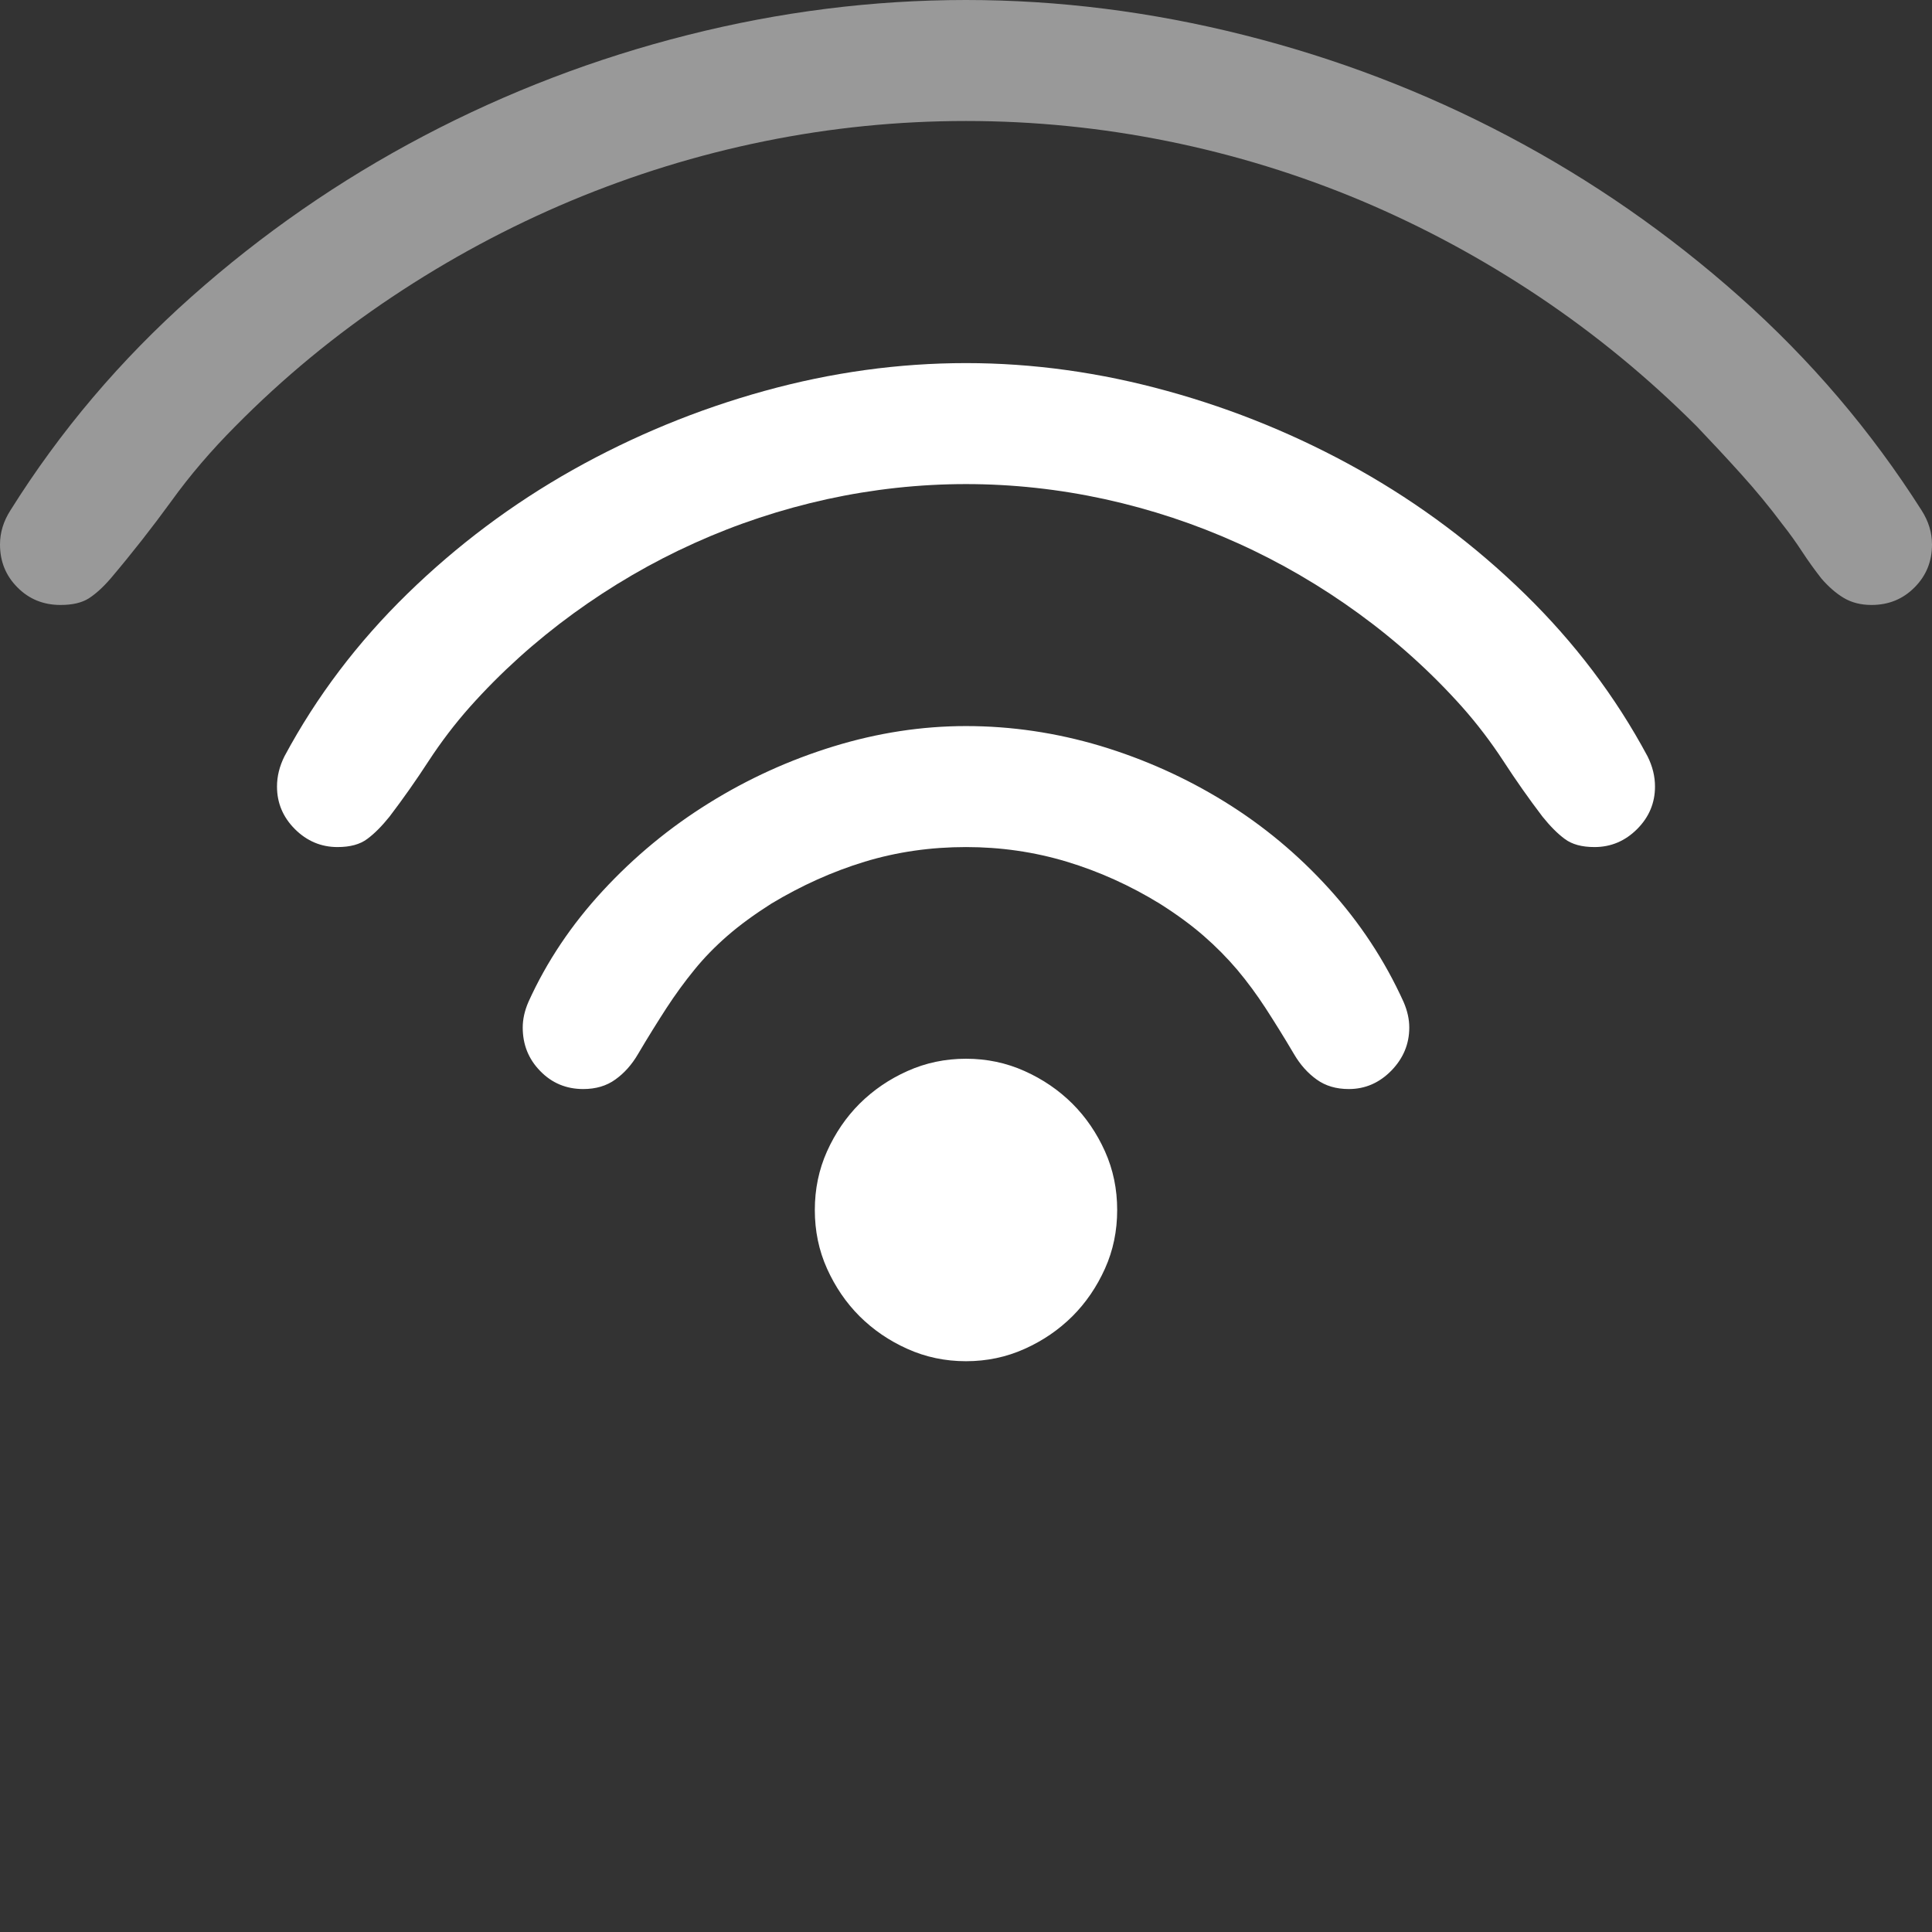 <?xml version="1.0" encoding="utf-8"?>
<svg xmlns="http://www.w3.org/2000/svg" viewBox="0 0 64 64" width="64px" height="64px">
  <rect x="0" y="0" width="64" height="64" fill="#333333" stroke="none"/>
  <g transform="matrix(4, 0, 0, 4, 0, -2.7)" style="transform-origin: 0px 2.7px;">
    <path d="M 8 6.709 C 7.614 6.709 7.23 6.751 6.849 6.834 C 6.468 6.918 6.102 7.039 5.75 7.198 C 5.397 7.357 5.063 7.552 4.748 7.781 C 4.432 8.011 4.146 8.269 3.89 8.556 C 3.765 8.697 3.652 8.846 3.55 9.002 C 3.448 9.159 3.34 9.313 3.225 9.464 C 3.162 9.542 3.101 9.604 3.041 9.648 C 2.981 9.693 2.899 9.715 2.795 9.715 C 2.659 9.715 2.541 9.665 2.442 9.566 C 2.343 9.467 2.294 9.349 2.294 9.214 C 2.294 9.13 2.314 9.047 2.356 8.963 C 2.622 8.467 2.962 8.019 3.374 7.617 C 3.786 7.215 4.243 6.873 4.744 6.591 C 5.245 6.31 5.773 6.092 6.329 5.938 C 6.885 5.784 7.442 5.707 8 5.707 C 8.553 5.707 9.109 5.784 9.667 5.938 C 10.226 6.092 10.755 6.31 11.256 6.591 C 11.757 6.873 12.214 7.215 12.626 7.617 C 13.038 8.019 13.378 8.467 13.644 8.963 C 13.686 9.047 13.706 9.13 13.706 9.214 C 13.706 9.349 13.657 9.467 13.558 9.566 C 13.459 9.665 13.341 9.715 13.205 9.715 C 13.101 9.715 13.019 9.693 12.959 9.648 C 12.899 9.604 12.838 9.542 12.775 9.464 C 12.66 9.313 12.552 9.159 12.45 9.002 C 12.348 8.846 12.235 8.697 12.11 8.556 C 11.854 8.269 11.568 8.011 11.252 7.781 C 10.937 7.552 10.603 7.357 10.25 7.198 C 9.898 7.039 9.532 6.918 9.151 6.834 C 8.77 6.751 8.386 6.709 8 6.709 Z M 8 9.715 C 7.708 9.715 7.429 9.755 7.162 9.836 C 6.896 9.917 6.638 10.033 6.387 10.184 C 6.247 10.273 6.125 10.362 6.023 10.451 C 5.922 10.539 5.83 10.633 5.75 10.732 C 5.669 10.831 5.592 10.937 5.519 11.049 C 5.446 11.162 5.367 11.288 5.284 11.429 C 5.232 11.518 5.169 11.588 5.096 11.64 C 5.023 11.693 4.934 11.719 4.83 11.719 C 4.689 11.719 4.57 11.669 4.474 11.57 C 4.377 11.471 4.329 11.351 4.329 11.21 C 4.329 11.142 4.344 11.072 4.376 10.998 C 4.527 10.664 4.733 10.357 4.994 10.075 C 5.255 9.793 5.547 9.552 5.871 9.351 C 6.194 9.15 6.539 8.993 6.904 8.881 C 7.269 8.769 7.635 8.713 8 8.713 C 8.376 8.713 8.746 8.768 9.112 8.877 C 9.477 8.987 9.82 9.141 10.141 9.339 C 10.462 9.537 10.75 9.777 11.006 10.059 C 11.262 10.341 11.468 10.654 11.624 10.998 C 11.656 11.072 11.671 11.142 11.671 11.21 C 11.671 11.345 11.622 11.464 11.523 11.566 C 11.423 11.668 11.306 11.719 11.17 11.719 C 11.066 11.719 10.977 11.693 10.904 11.64 C 10.831 11.588 10.768 11.518 10.716 11.429 C 10.633 11.288 10.554 11.162 10.481 11.049 C 10.408 10.937 10.33 10.831 10.247 10.732 C 10.163 10.633 10.07 10.539 9.969 10.451 C 9.867 10.362 9.746 10.273 9.605 10.184 C 9.359 10.033 9.102 9.917 8.834 9.836 C 8.565 9.755 8.287 9.715 8 9.715 Z M 6.748 12.721 C 6.748 12.548 6.781 12.387 6.849 12.235 C 6.917 12.084 7.007 11.952 7.119 11.84 C 7.232 11.728 7.363 11.638 7.515 11.57 C 7.666 11.502 7.828 11.468 8 11.468 C 8.172 11.468 8.334 11.502 8.485 11.57 C 8.637 11.638 8.768 11.728 8.881 11.84 C 8.993 11.952 9.083 12.084 9.151 12.235 C 9.219 12.387 9.252 12.548 9.252 12.721 C 9.252 12.893 9.219 13.055 9.151 13.206 C 9.083 13.357 8.993 13.489 8.881 13.601 C 8.768 13.713 8.637 13.803 8.485 13.871 C 8.334 13.939 8.172 13.973 8 13.973 C 7.828 13.973 7.666 13.939 7.515 13.871 C 7.363 13.803 7.232 13.713 7.119 13.601 C 7.007 13.489 6.917 13.357 6.849 13.206 C 6.781 13.055 6.748 12.893 6.748 12.721 Z" style="fill: rgb(255, 255, 255);"/>
    <path d="M 8 3.702 C 7.436 3.702 6.879 3.758 6.329 3.87 C 5.778 3.982 5.245 4.147 4.728 4.363 C 4.211 4.58 3.718 4.845 3.249 5.158 C 2.779 5.471 2.346 5.828 1.949 6.23 C 1.751 6.429 1.573 6.636 1.417 6.853 C 1.26 7.069 1.093 7.282 0.916 7.491 C 0.853 7.564 0.793 7.618 0.736 7.655 C 0.678 7.692 0.6 7.71 0.501 7.71 C 0.36 7.71 0.241 7.662 0.145 7.565 C 0.048 7.468 0 7.35 0 7.209 C 0 7.11 0.029 7.016 0.086 6.927 C 0.498 6.269 0.998 5.68 1.585 5.158 C 2.172 4.636 2.813 4.192 3.507 3.827 C 4.201 3.462 4.93 3.183 5.695 2.99 C 6.459 2.797 7.228 2.7 8 2.7 C 8.767 2.7 9.534 2.797 10.301 2.99 C 11.068 3.183 11.798 3.462 12.489 3.827 C 13.181 4.192 13.82 4.636 14.407 5.158 C 14.994 5.68 15.496 6.269 15.914 6.927 C 15.971 7.016 16 7.11 16 7.209 C 16 7.35 15.952 7.468 15.855 7.565 C 15.759 7.662 15.64 7.71 15.499 7.71 C 15.41 7.71 15.333 7.69 15.268 7.651 C 15.203 7.612 15.142 7.558 15.084 7.491 C 15.027 7.418 14.973 7.343 14.924 7.268 C 14.874 7.192 14.821 7.117 14.763 7.044 C 14.654 6.898 14.539 6.759 14.419 6.626 C 14.299 6.493 14.176 6.361 14.051 6.23 C 13.649 5.828 13.215 5.471 12.748 5.158 C 12.28 4.845 11.79 4.58 11.276 4.363 C 10.762 4.147 10.228 3.982 9.675 3.87 C 9.122 3.758 8.564 3.702 8 3.702 Z" style="fill-opacity: 0.5; fill: rgb(255, 255, 255);"/>
  </g>
</svg>